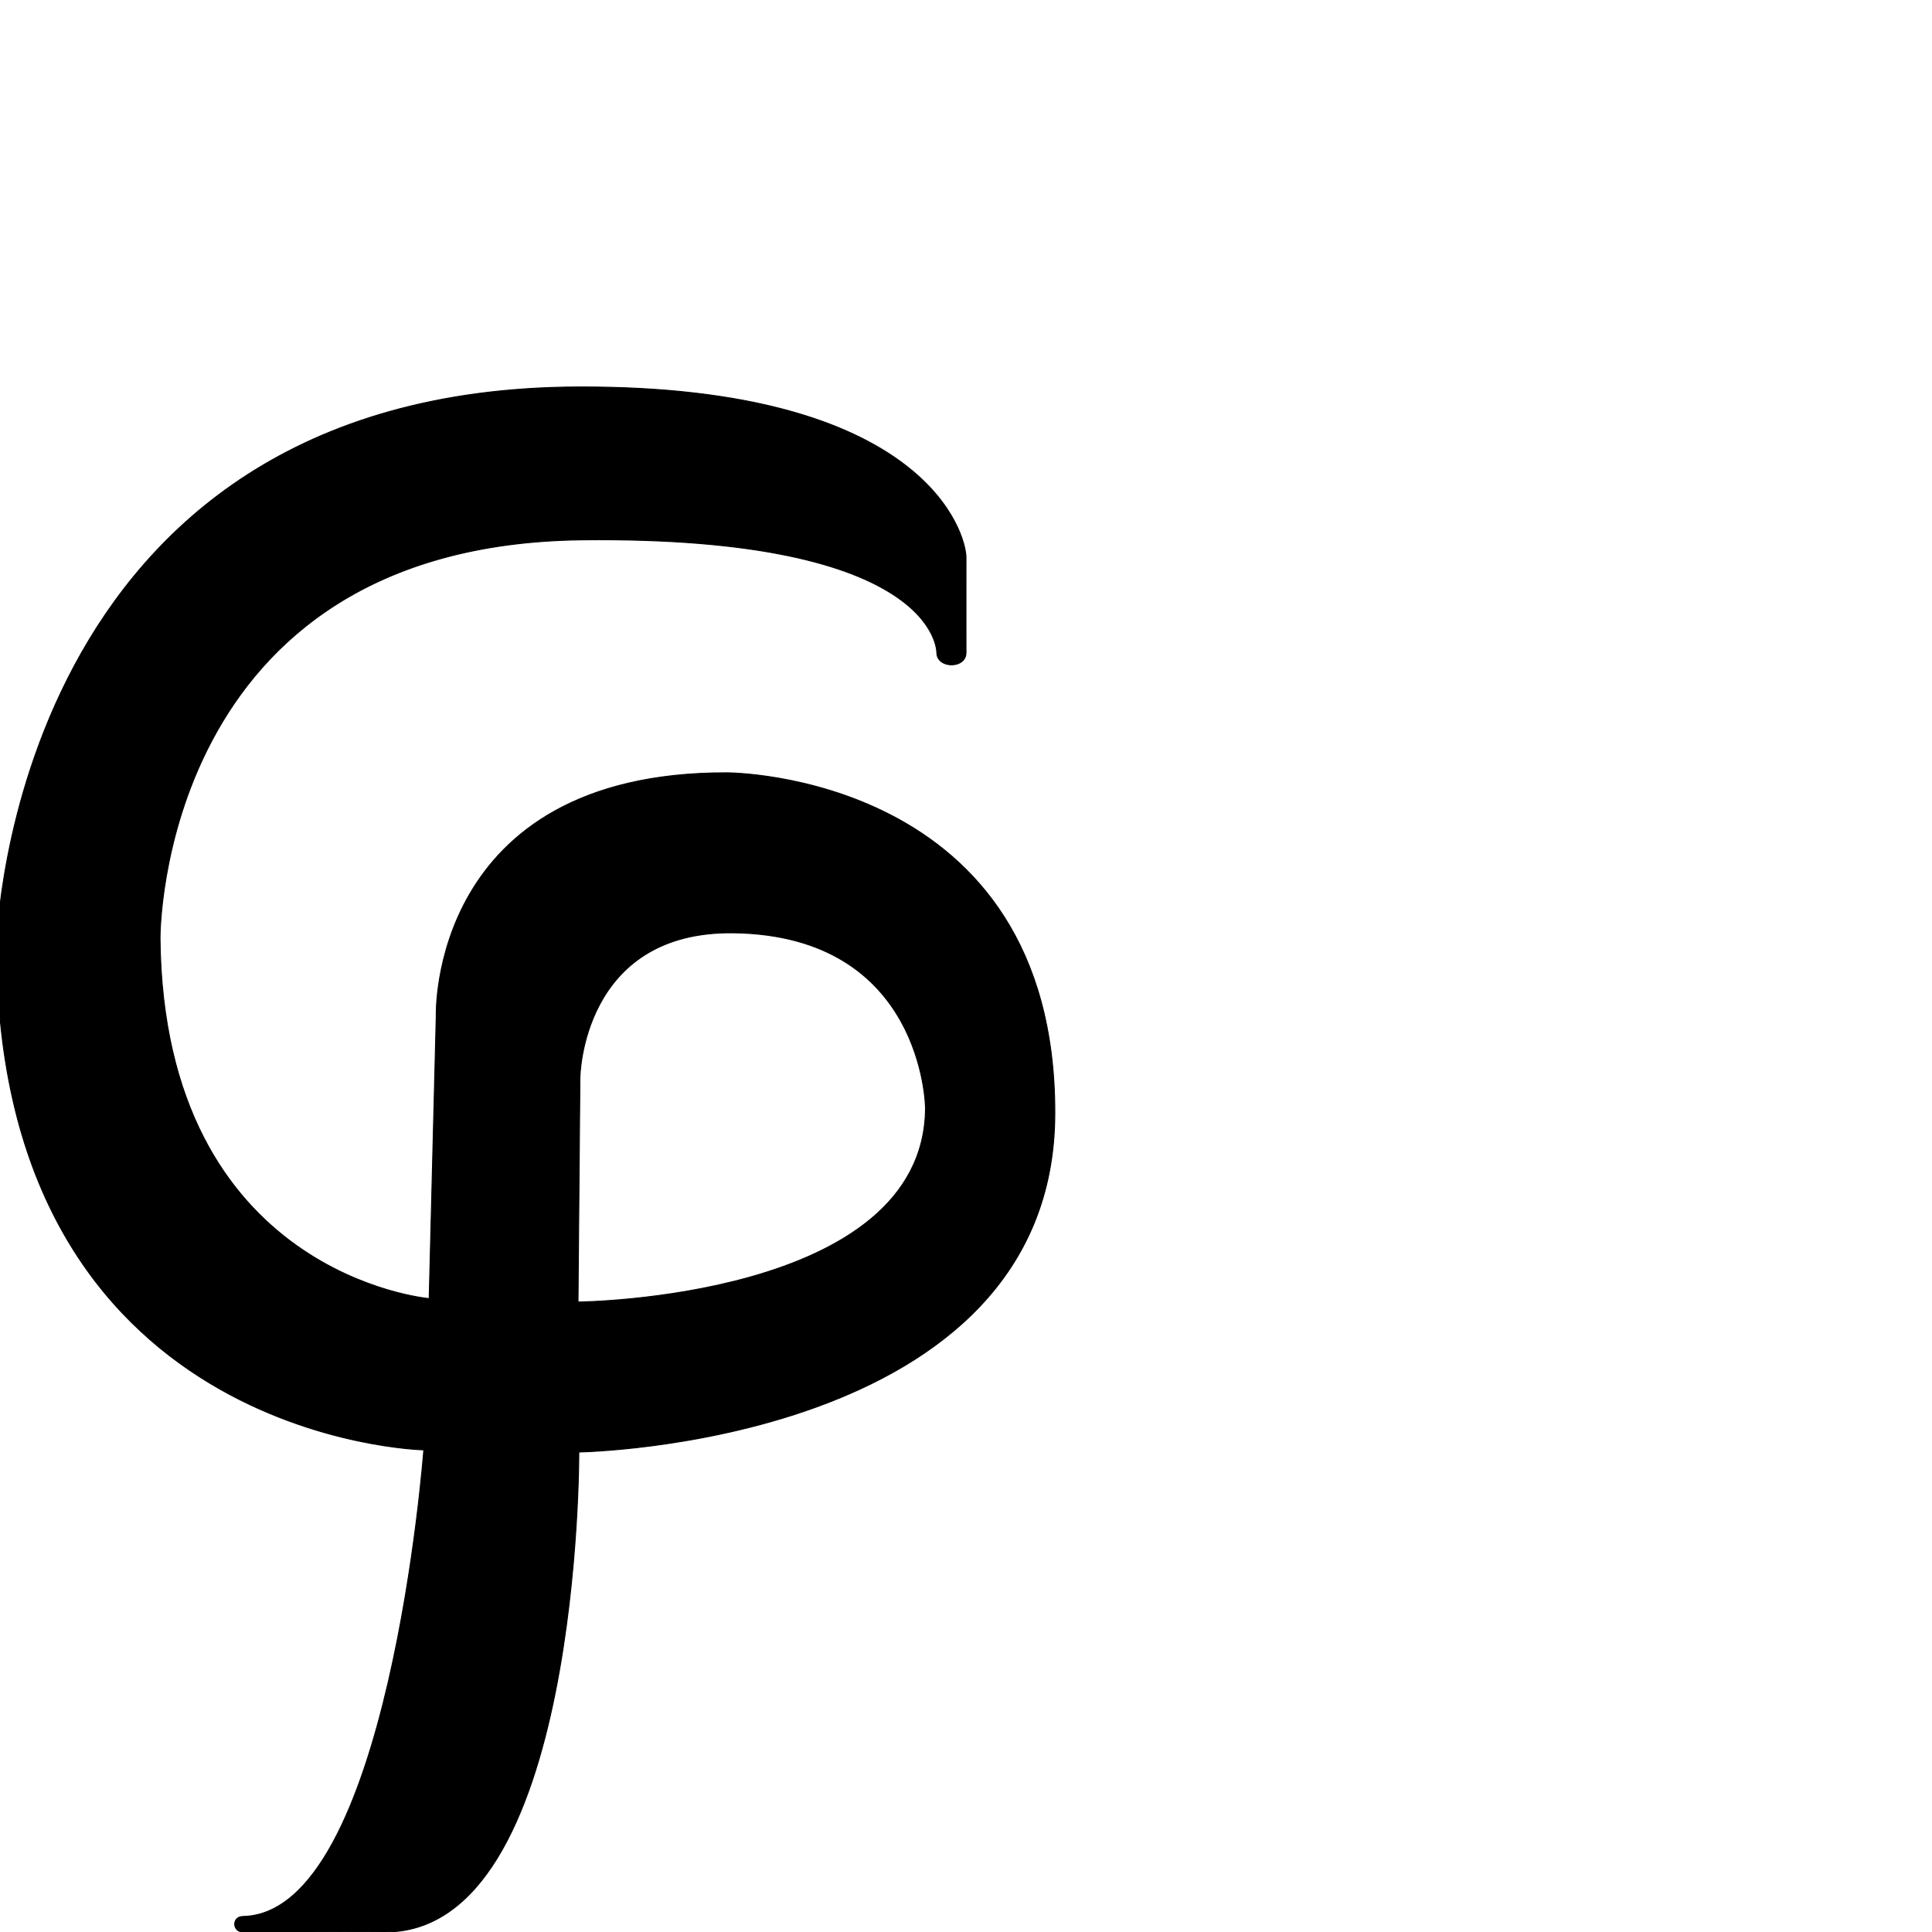<?xml version="1.0" encoding="UTF-8" standalone="no"?>
<!DOCTYPE svg PUBLIC "-//W3C//DTD SVG 1.1//EN" "http://www.w3.org/Graphics/SVG/1.1/DTD/svg11.dtd">
<svg width="100%" height="100%" viewBox="0 0 2048 2048" version="1.1" xmlns="http://www.w3.org/2000/svg" xmlns:xlink="http://www.w3.org/1999/xlink" xml:space="preserve" xmlns:serif="http://www.serif.com/" style="fill-rule:evenodd;clip-rule:evenodd;stroke-linecap:round;stroke-linejoin:round;stroke-miterlimit:1.5;">
    <g id="レイヤー6">
        <path d="M1024,591.149C1024.13,566.707 982.264,408.931 612.759,410.202C10.839,412.272 -3.403,998.683 -3.406,1000.06C-4.658,1527.57 449.247,1536.93 449.247,1536.93C449.247,1536.93 412.588,2028.72 257.408,2031.53C245.862,2031.74 245.982,2047.56 257.393,2048C272.958,2048.6 352.868,2047.48 407.005,2048C615.789,2050.01 613.577,1539.18 613.577,1539.18C613.577,1539.18 1117.6,1531.48 1118.16,1180.11C1118.74,819.937 772.992,819.204 770.437,819.199C454.216,818.542 462.449,1076.81 462.449,1076.81L454.939,1376.57C454.939,1376.57 173.201,1352.5 169.641,994.809C169.627,993.383 167.372,577.171 617.288,572.246C995.487,568.106 993.04,691.565 993.044,691.813C993.305,709.01 1023.9,709.049 1024,691.999C1024.08,678.397 1023.88,614.075 1024,591.149ZM612.722,1380.2L614.745,1142.34C614.745,1142.34 616.275,986.338 778.169,988.825C978.329,991.899 981.085,1172.24 981.071,1174.67C979.933,1377.1 612.722,1380.2 612.722,1380.2Z" style="stroke:black;stroke-width:1px;"/>
    </g>
</svg>
